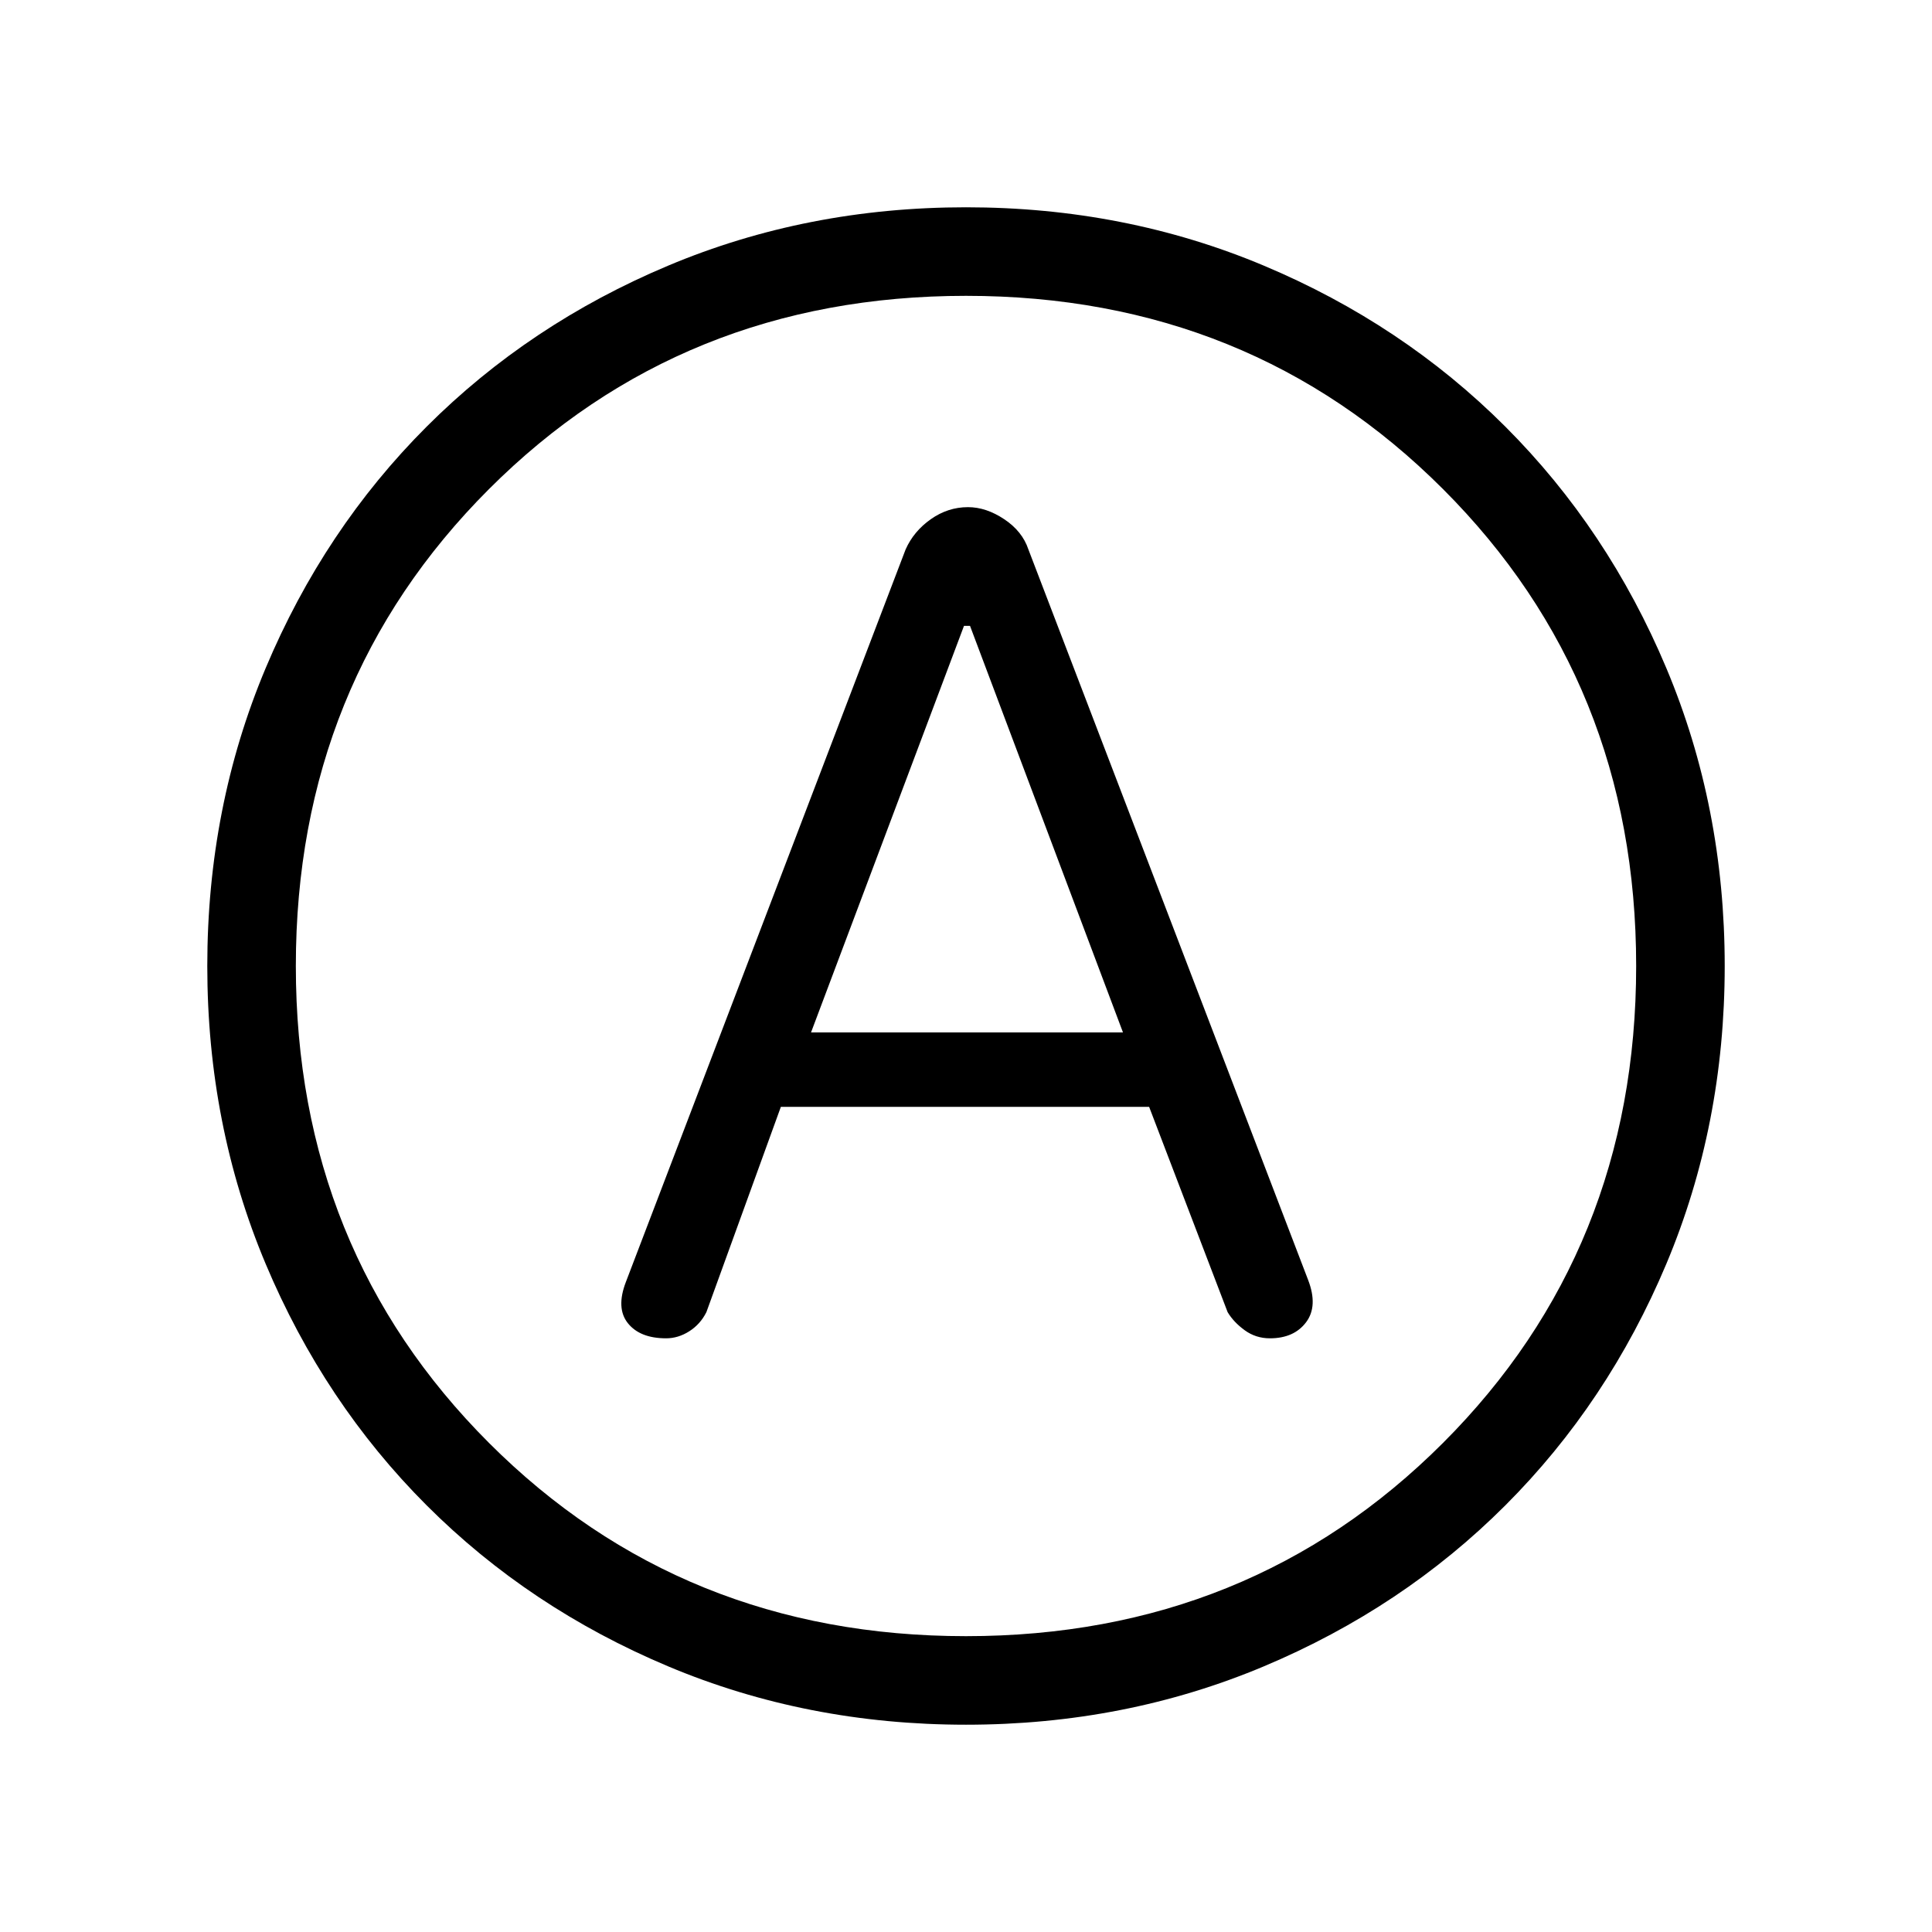 <svg xmlns="http://www.w3.org/2000/svg" height="48" width="48"><path d="M16.55 33.25Q16.85 33.25 17.125 33.075Q17.4 32.9 17.55 32.6L19.4 27.5H28.55L30.5 32.6Q30.65 32.85 30.925 33.05Q31.2 33.25 31.55 33.25Q32.15 33.25 32.45 32.85Q32.75 32.45 32.5 31.8L25.55 13.65Q25.4 13.2 24.95 12.9Q24.5 12.6 24.05 12.6Q23.55 12.6 23.125 12.9Q22.7 13.2 22.5 13.65L15.55 31.85Q15.3 32.5 15.6 32.875Q15.9 33.25 16.55 33.25ZM20.15 25.65 23.95 15.55H24.1L27.9 25.65ZM24 42.85Q20.05 42.85 16.6 41.4Q13.15 39.95 10.6 37.4Q8.05 34.85 6.6 31.4Q5.15 27.95 5.15 24Q5.15 20.05 6.6 16.6Q8.05 13.15 10.6 10.6Q13.15 8.05 16.6 6.6Q20.05 5.15 24 5.15Q27.95 5.15 31.4 6.6Q34.85 8.05 37.4 10.6Q39.95 13.15 41.4 16.6Q42.85 20.05 42.85 24Q42.85 27.95 41.4 31.4Q39.95 34.85 37.4 37.4Q34.85 39.95 31.4 41.4Q27.95 42.85 24 42.85ZM24 24Q24 24 24 24Q24 24 24 24Q24 24 24 24Q24 24 24 24Q24 24 24 24Q24 24 24 24Q24 24 24 24Q24 24 24 24ZM24 40.65Q31.05 40.65 35.85 35.85Q40.65 31.05 40.65 24Q40.65 16.95 35.85 12.15Q31.05 7.35 24 7.35Q16.95 7.35 12.15 12.15Q7.35 16.95 7.35 24Q7.35 31.05 12.15 35.85Q16.95 40.65 24 40.65Z"/></svg>